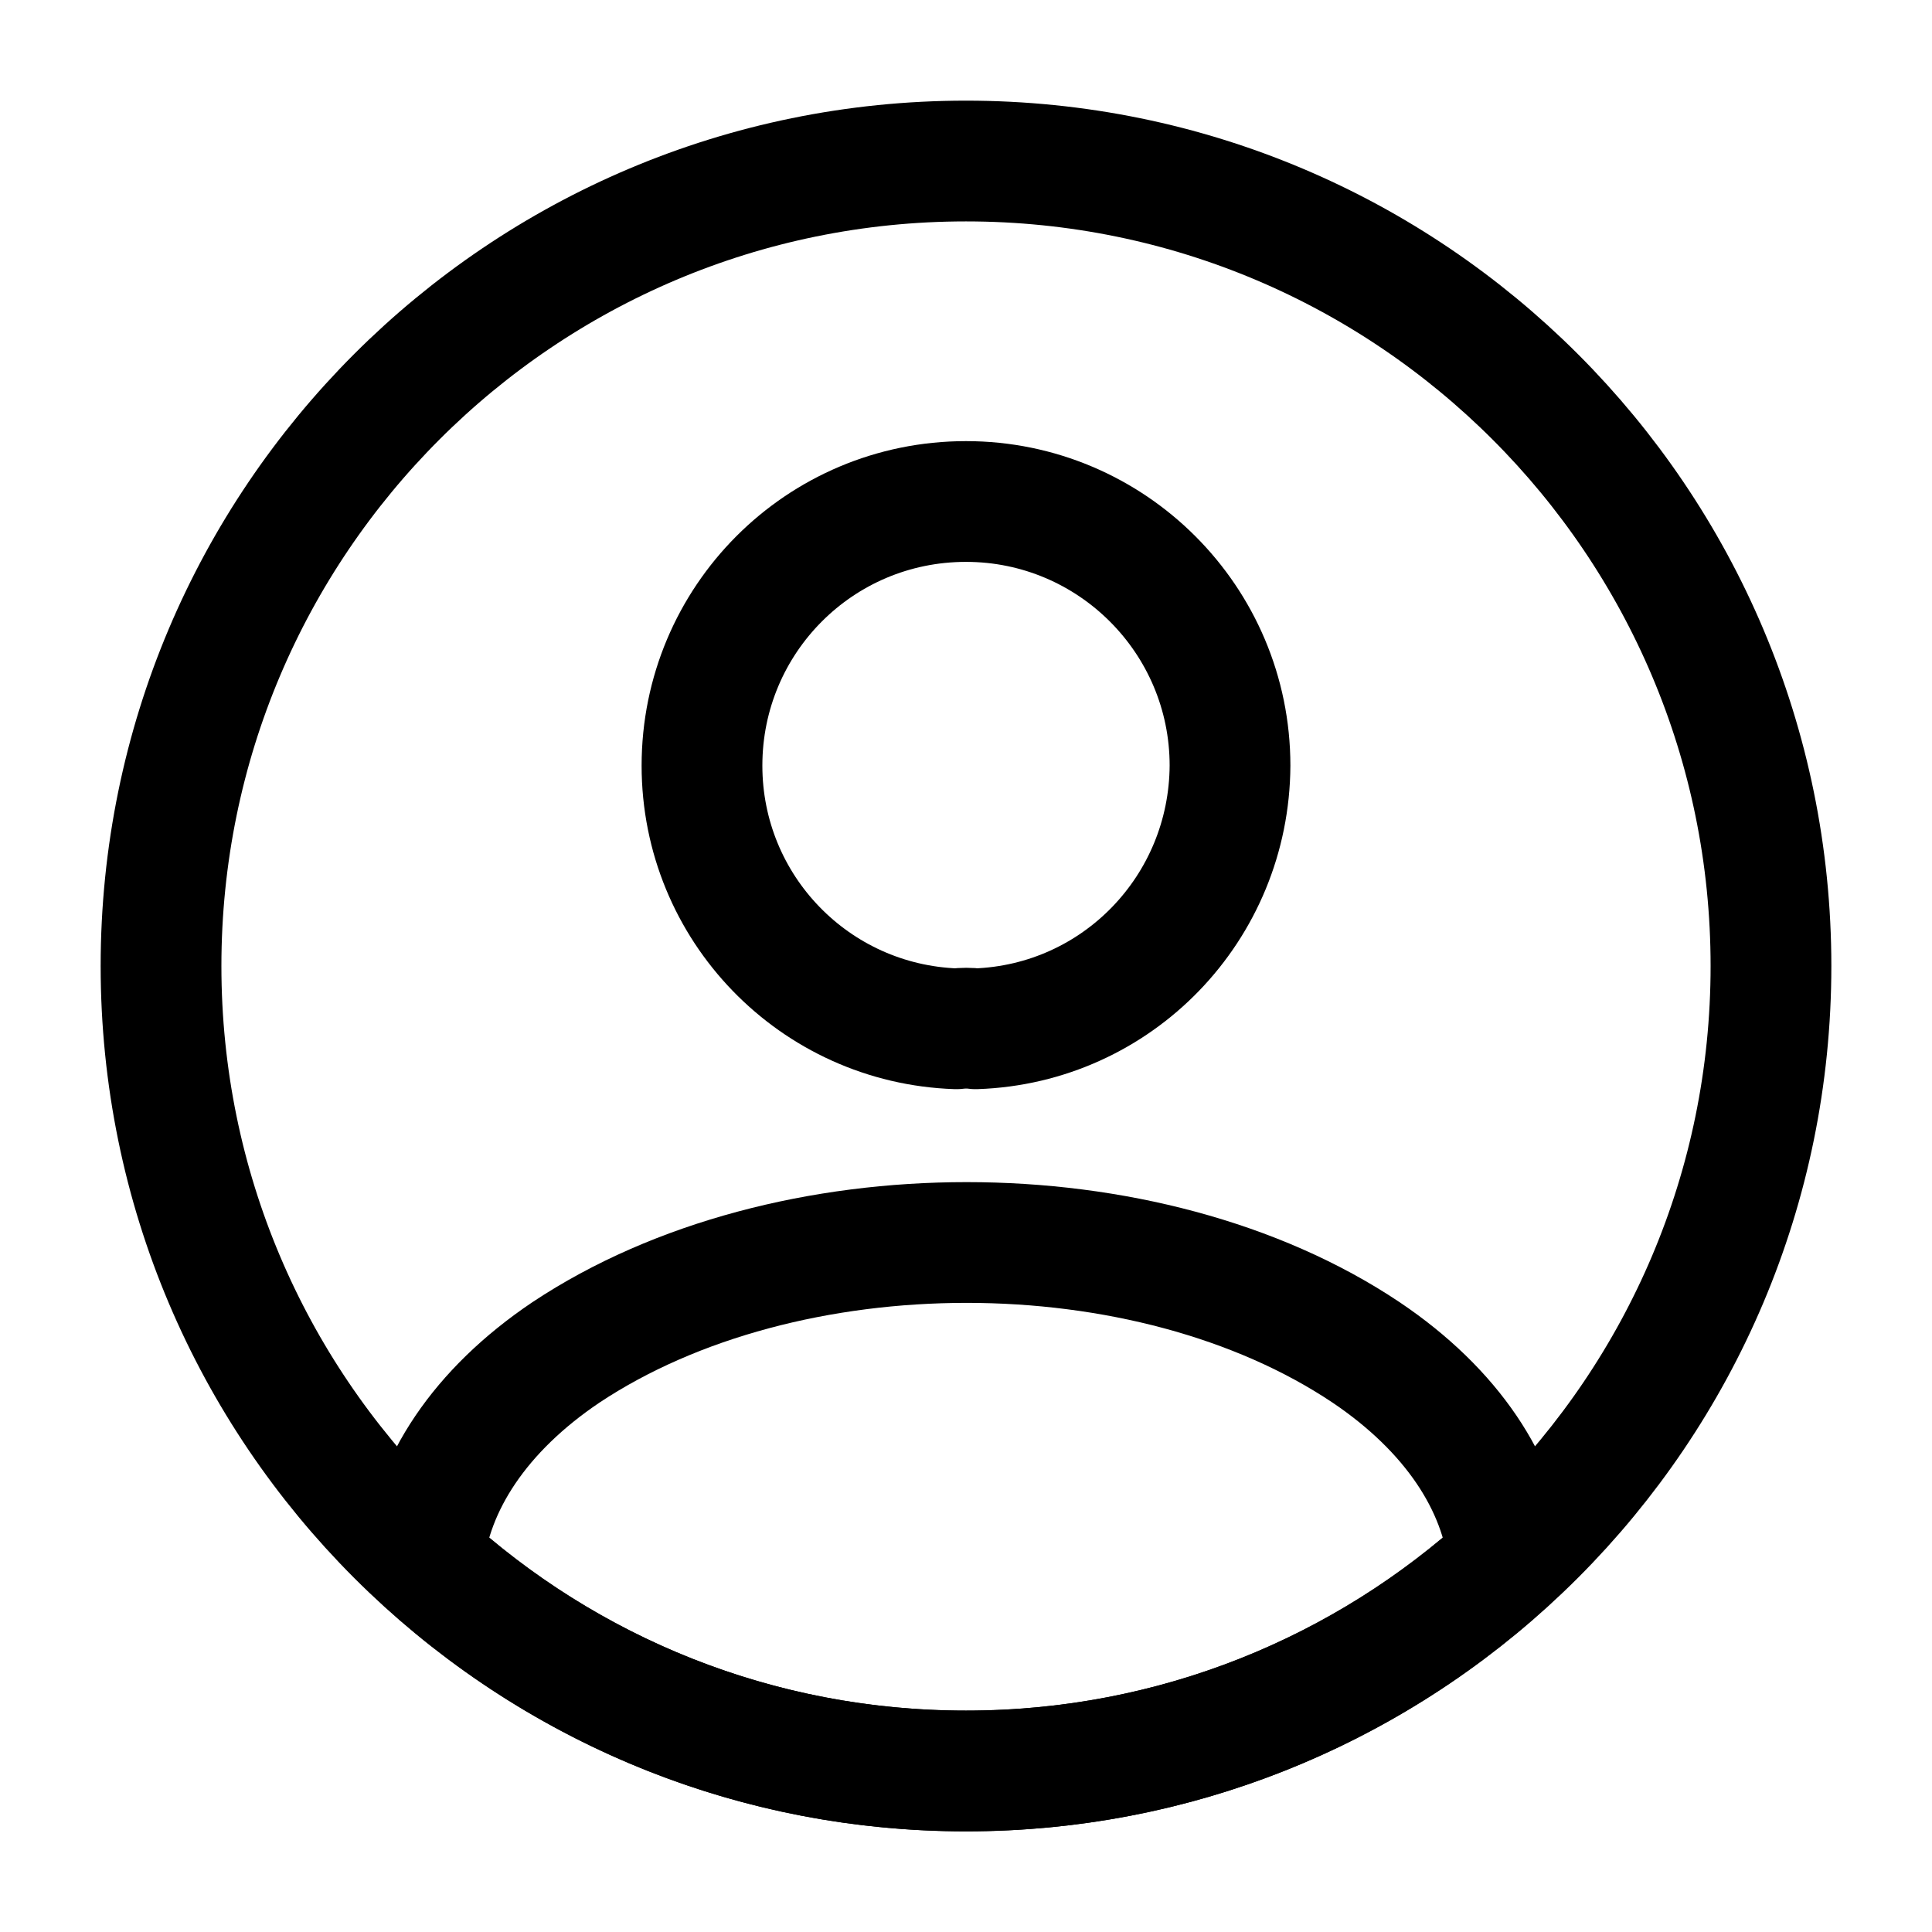 <svg width="26" height="26" viewBox="0 0 26 26" fill="none" xmlns="http://www.w3.org/2000/svg">
<path d="M13.13 13.845C13.054 13.834 12.957 13.834 12.87 13.845C10.963 13.78 9.447 12.22 9.447 10.303C9.447 8.342 11.028 6.749 13 6.749C14.961 6.749 16.553 8.342 16.553 10.303C16.543 12.22 15.037 13.78 13.13 13.845Z" stroke="black" stroke-width="1.625" stroke-linecap="round" stroke-linejoin="round"/>
<path d="M20.302 20.995C18.373 22.761 15.817 23.833 13 23.833C10.183 23.833 7.627 22.761 5.698 20.995C5.807 19.977 6.457 18.98 7.616 18.2C10.584 16.228 15.438 16.228 18.384 18.2C19.543 18.98 20.193 19.977 20.302 20.995Z" stroke="black" stroke-width="1.625" stroke-linecap="round" stroke-linejoin="round"/>
<path d="M13 23.833C18.983 23.833 23.833 18.983 23.833 13C23.833 7.017 18.983 2.167 13 2.167C7.017 2.167 2.167 7.017 2.167 13C2.167 18.983 7.017 23.833 13 23.833Z" stroke="black" stroke-width="1.625" stroke-linecap="round" stroke-linejoin="round"/>
</svg>
